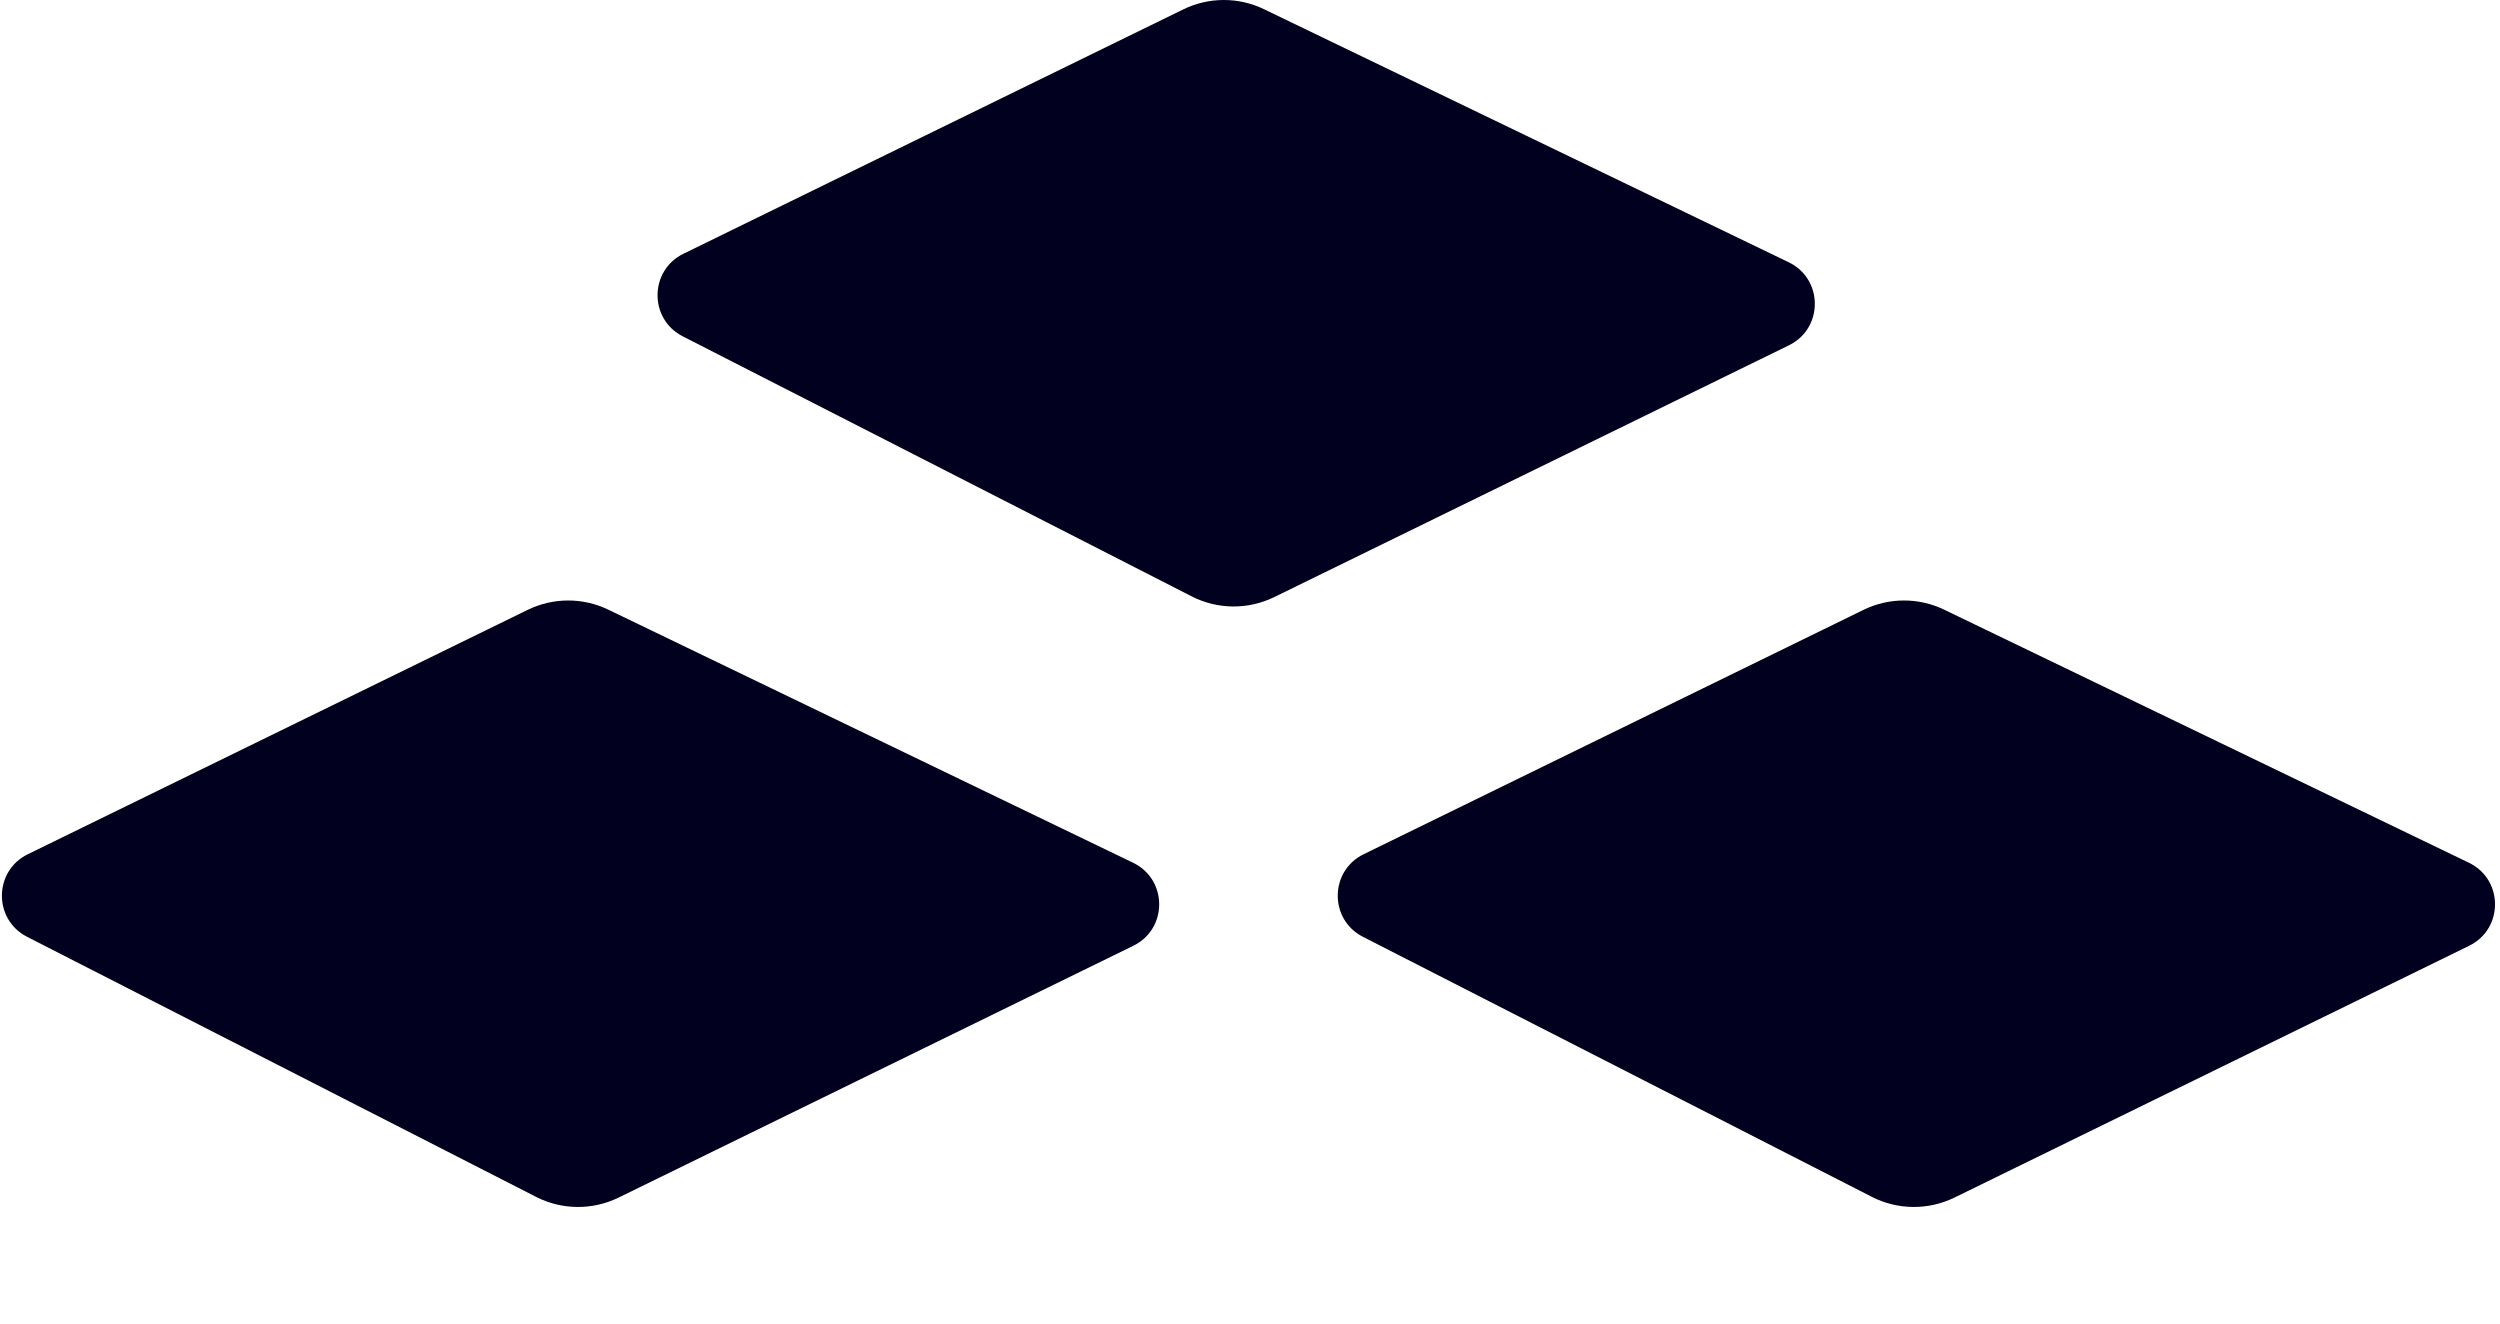 <svg width="408" height="216" viewBox="0 0 408 216" fill="none" xmlns="http://www.w3.org/2000/svg">
<path d="M193.112 1.531C197.261 -0.498 202.112 -0.511 206.272 1.496L291.919 42.801C297.582 45.532 297.605 53.588 291.957 56.351L207.956 97.445C203.696 99.529 198.704 99.486 194.482 97.328L111.417 54.886C105.889 52.062 105.959 44.139 111.536 41.412L193.112 1.531Z" fill="#01011F"/>
<path d="M304.12 99.531C308.269 97.502 313.12 97.489 317.28 99.496L402.928 140.801C408.59 143.532 408.613 151.588 402.966 154.351L318.964 195.445C314.705 197.529 309.713 197.486 305.49 195.328L222.425 152.886C216.898 150.062 216.967 142.139 222.544 139.412L304.12 99.531Z" fill="#01011F"/>
<path d="M86.112 99.531C90.261 97.502 95.112 97.489 99.272 99.496L184.919 140.801C190.582 143.532 190.605 151.588 184.957 154.351L100.956 195.445C96.696 197.529 91.704 197.486 87.482 195.328L4.417 152.886C-1.111 150.062 -1.041 142.139 4.536 139.412L86.112 99.531Z" fill="#01011F"/>
</svg>
